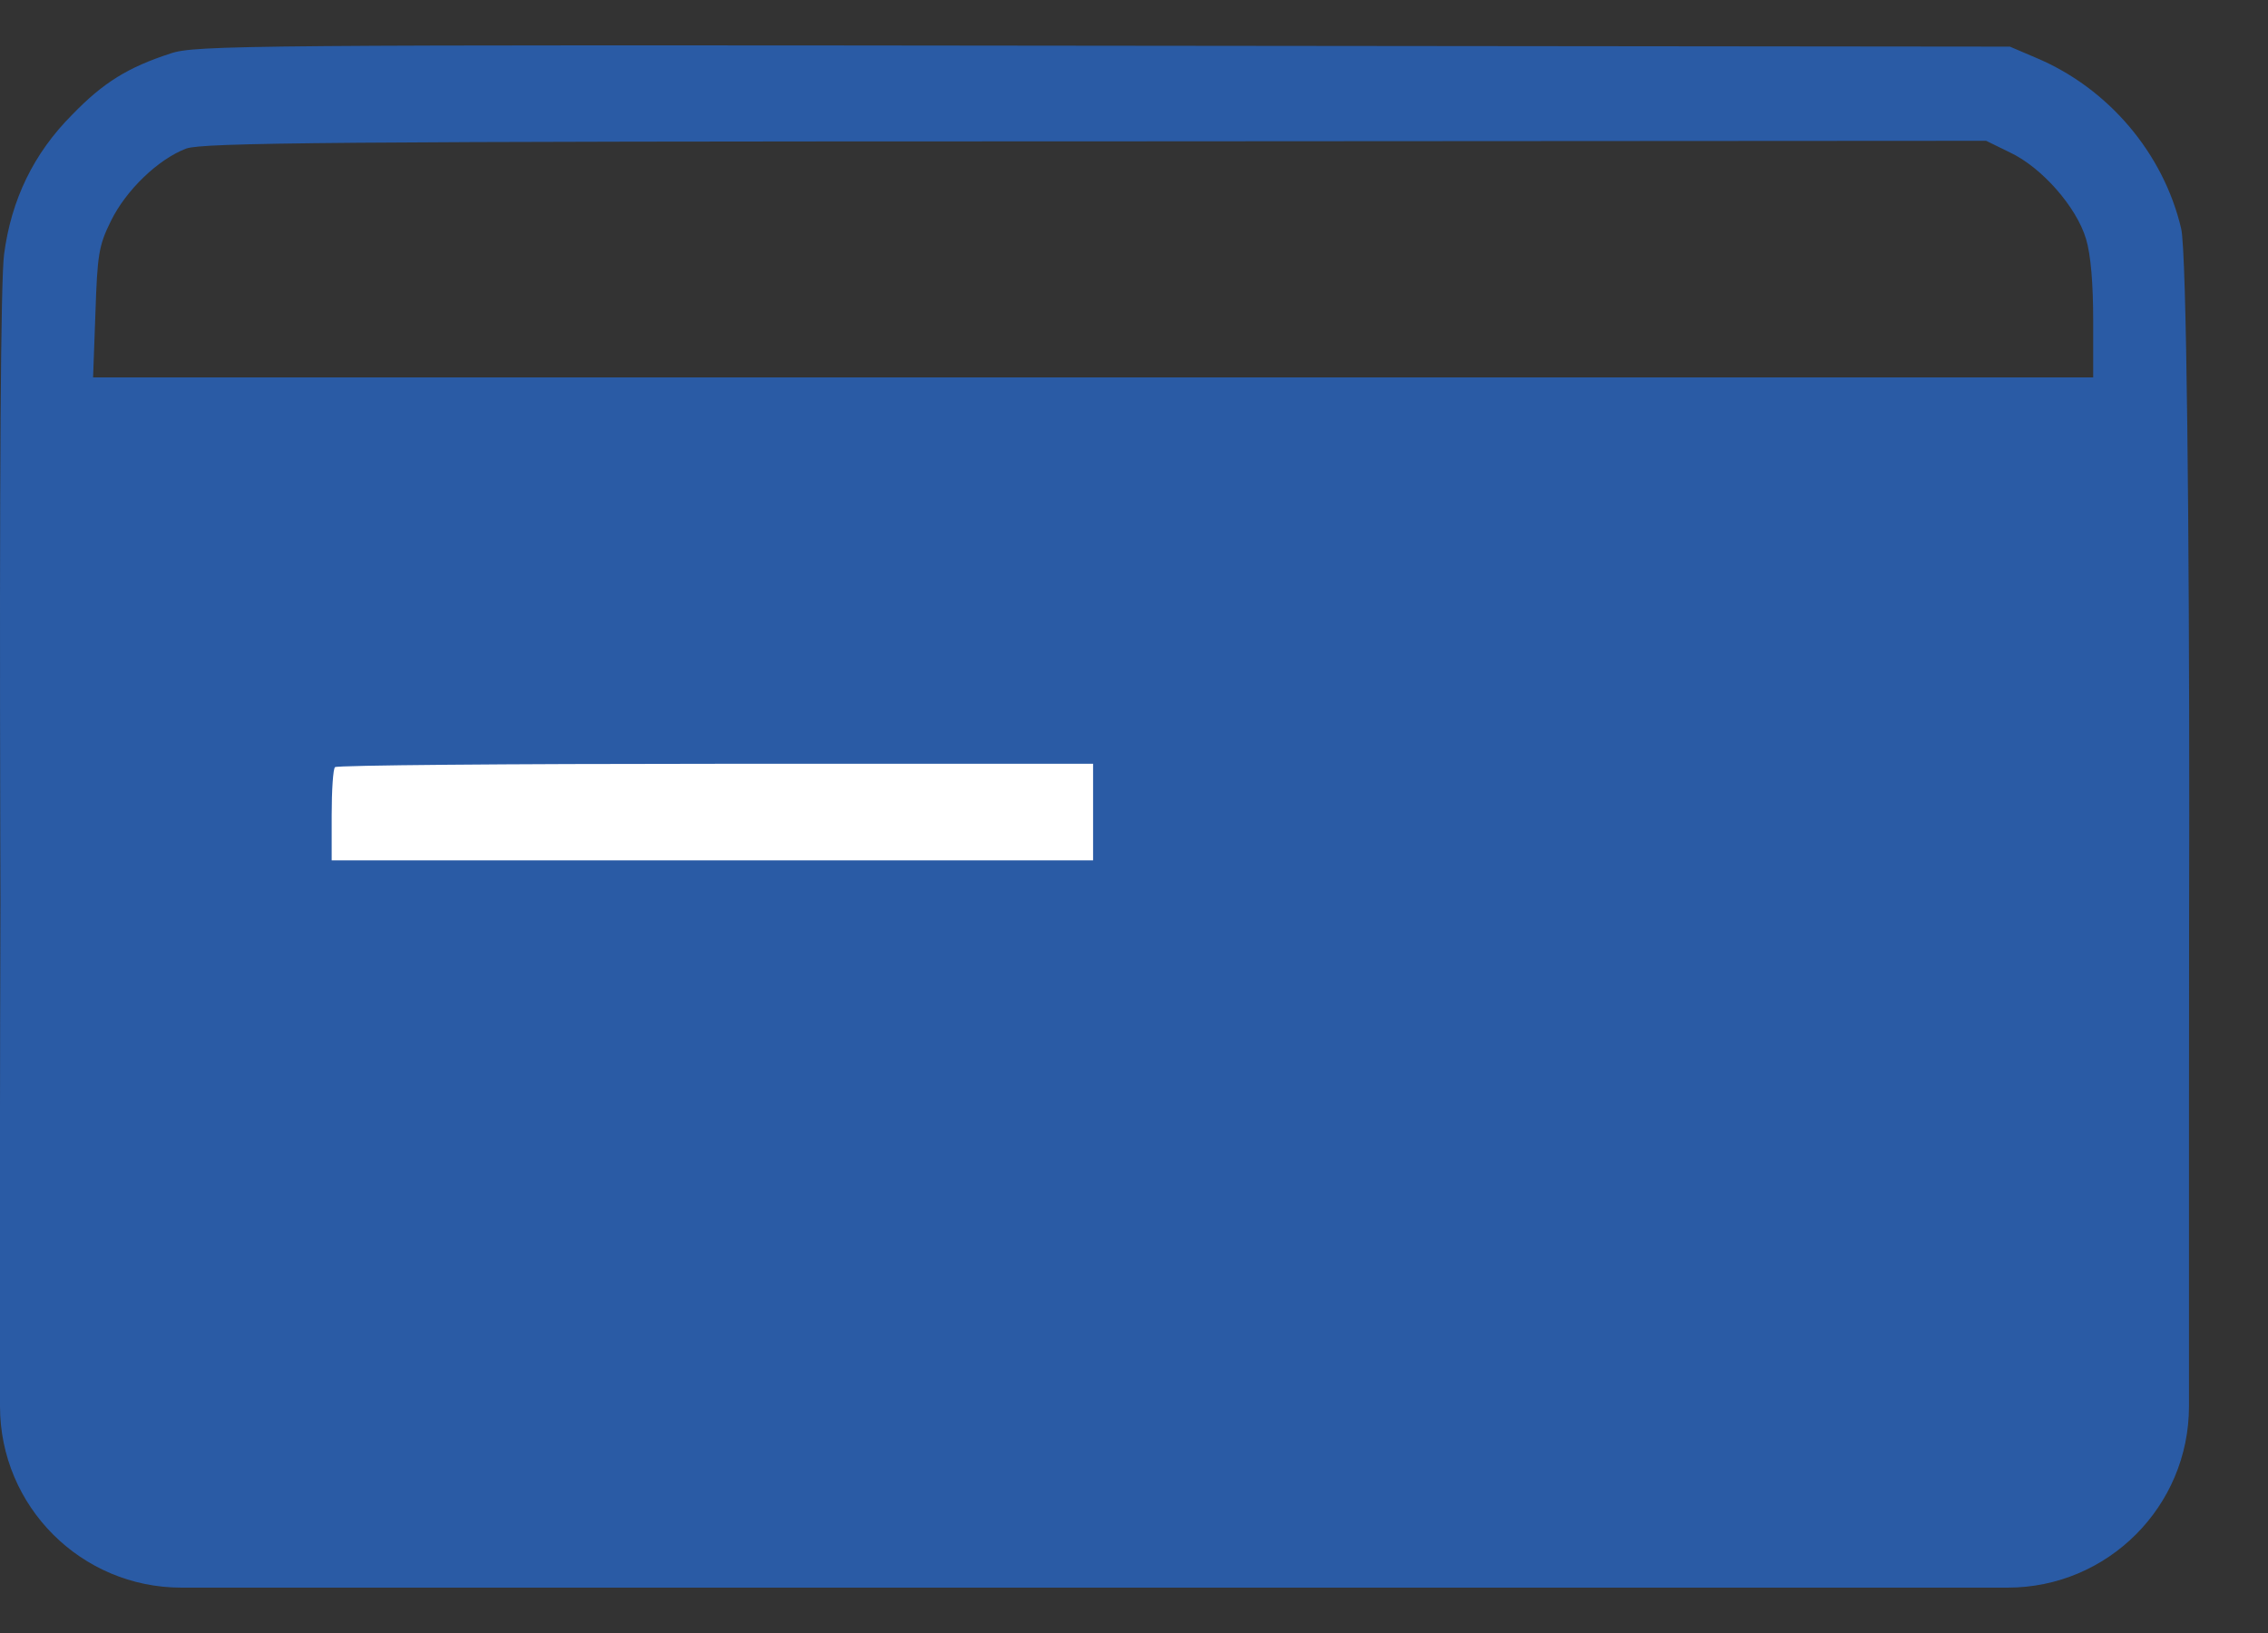<svg width="25" height="18" viewBox="0 0 25 18" fill="none" xmlns="http://www.w3.org/2000/svg">
<rect x="0" y="0" width="25" height="18" fill="#333333" stroke="none"/>
<path d="M1.881 0.589C1.409 0.743 1.141 0.908 0.795 1.265C0.37 1.691 0.124 2.202 0.045 2.803C0.008 3.085 -0.007 5.225 0.003 9.243L0.019 15.258L0.14 15.604C0.465 16.525 1.225 17.217 2.133 17.408C2.327 17.451 5.264 17.467 12.073 17.467C20.408 17.467 21.782 17.456 22.066 17.387C23.041 17.153 23.791 16.408 24.043 15.418C24.159 14.949 24.164 3.032 24.043 2.521C23.849 1.691 23.241 0.972 22.443 0.637L22.155 0.514L12.162 0.504C2.699 0.493 2.154 0.498 1.881 0.589ZM22.155 1.68C22.506 1.845 22.889 2.281 22.994 2.633C23.047 2.808 23.073 3.128 23.073 3.532V4.16H12.052H1.026L1.052 3.447C1.073 2.808 1.089 2.707 1.22 2.441C1.388 2.095 1.745 1.754 2.054 1.637C2.248 1.573 3.565 1.558 12.084 1.558L21.893 1.552L22.155 1.68ZM23.062 11.011L23.047 15.205L22.9 15.508C22.732 15.849 22.48 16.099 22.134 16.264L21.893 16.376H12.084C4.058 16.376 2.238 16.365 2.075 16.306C1.787 16.2 1.341 15.758 1.194 15.434L1.068 15.152L1.052 11.058C1.047 8.802 1.052 6.928 1.063 6.891C1.084 6.832 3.051 6.822 12.084 6.822H23.073L23.062 11.011Z" fill="#2A5BA5"/>
<path d="M0.232 6.486C0.138 6.508 0.094 6.588 0.086 6.683C0.036 7.282 0 9.594 0 12.22V15.5C0 16.605 0.895 17.5 2 17.5H12.065H22.129C23.234 17.5 24.129 16.605 24.129 15.5V11.822V8.145C24.129 7.041 23.234 6.145 22.129 6.145H12.17C6.141 6.145 1.083 6.288 0.232 6.486Z" fill="#2A5BA5"/>
<path d="M3.693 8.456C3.672 8.472 3.656 8.712 3.656 8.988V9.483H7.853H12.049V8.951V8.419H7.889C5.597 8.419 3.709 8.435 3.693 8.456Z" fill="white"/>
</svg>
